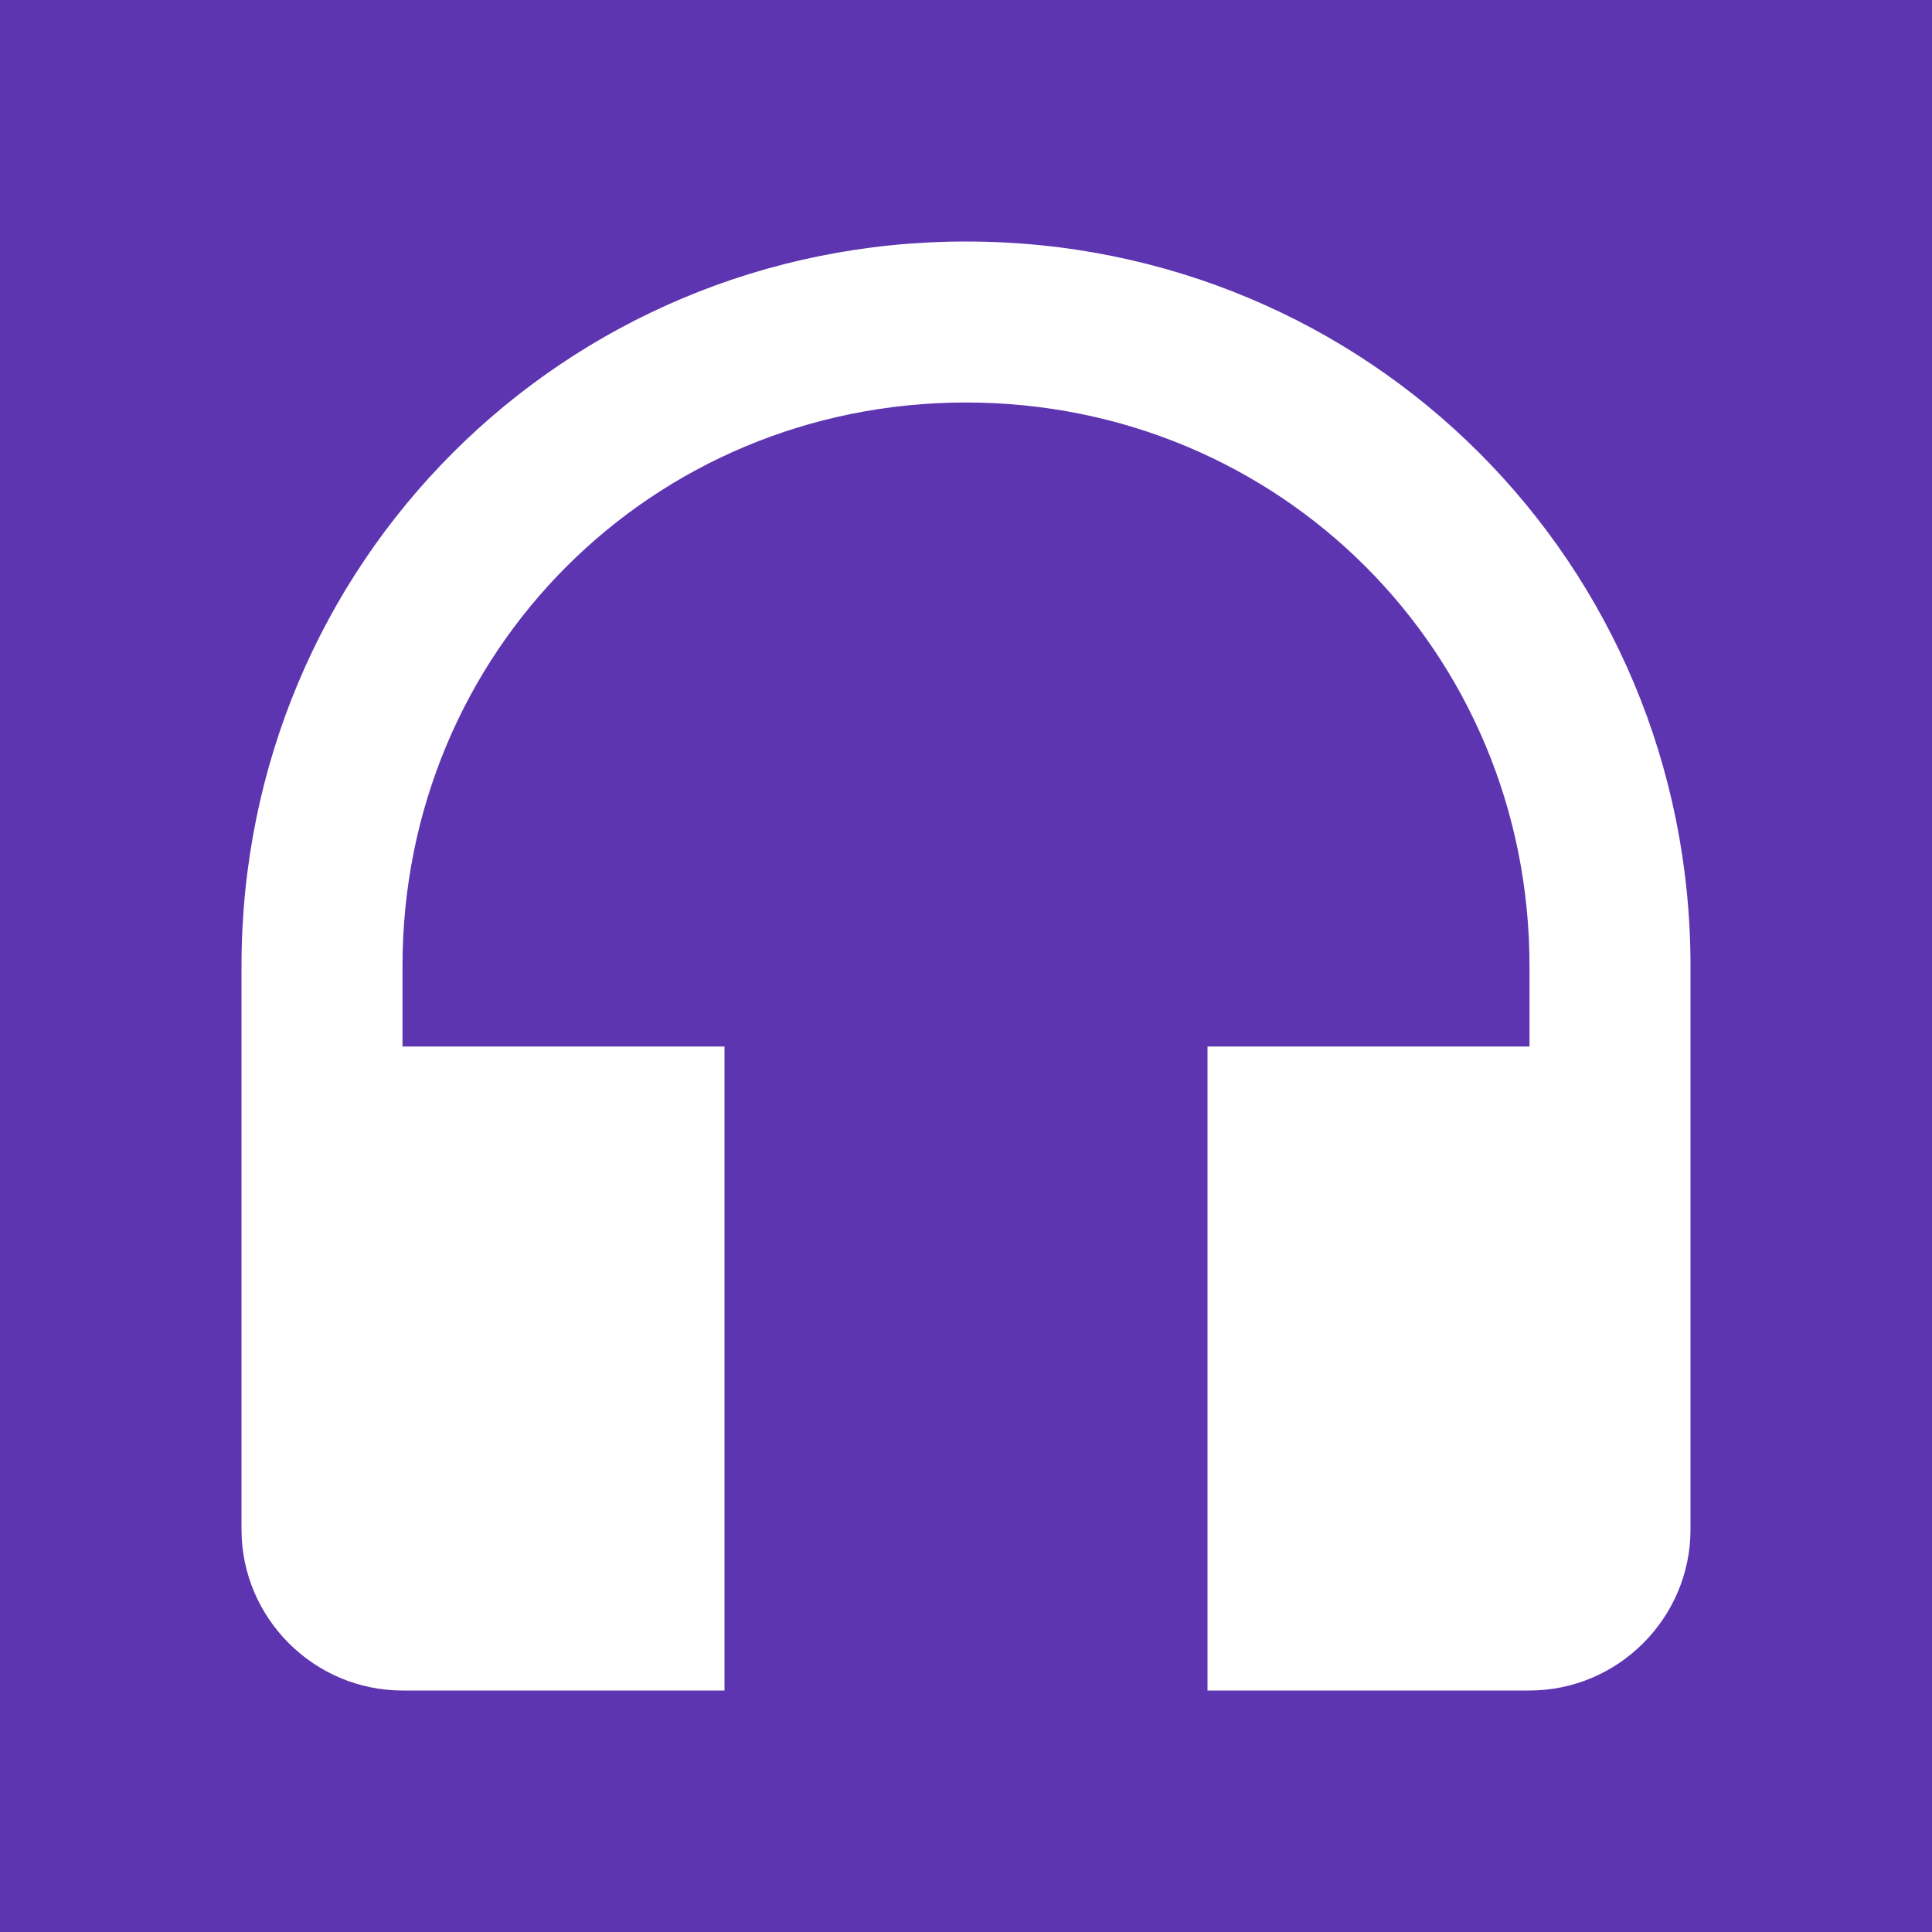 <?xml version="1.0" encoding="utf-8"?>
<!-- Generator: Adobe Illustrator 23.1.0, SVG Export Plug-In . SVG Version: 6.00 Build 0)  -->
<svg version="1.1" xmlns="http://www.w3.org/2000/svg" xmlns:xlink="http://www.w3.org/1999/xlink" x="0px" y="0px"
	 viewBox="0 0 24 24" style="enable-background:new 0 0 24 24;" xml:space="preserve">
<style type="text/css">
	.st0{fill:#5E35B1;}
	.st1{fill:none;}
	.st2{fill:#FFFFFF;}
</style>
<g id="Layer_2">
	<rect class="st0" width="24" height="24"/>
</g>
<g id="Layer_1">
	<g>
		<rect class="st1" width="24" height="24"/>
	</g>
	<g>
		<path class="st2" d="M12,3c-5,0-9,4-9,9v7c0,1.1,0.9,2,2,2h4v-8H5v-1c0-3.9,3.1-7,7-7s7,3.1,7,7v1h-4v8h4c1.1,0,2-0.9,2-2v-7
			C21,7,17,3,12,3z"/>
	</g>
</g>
</svg>
